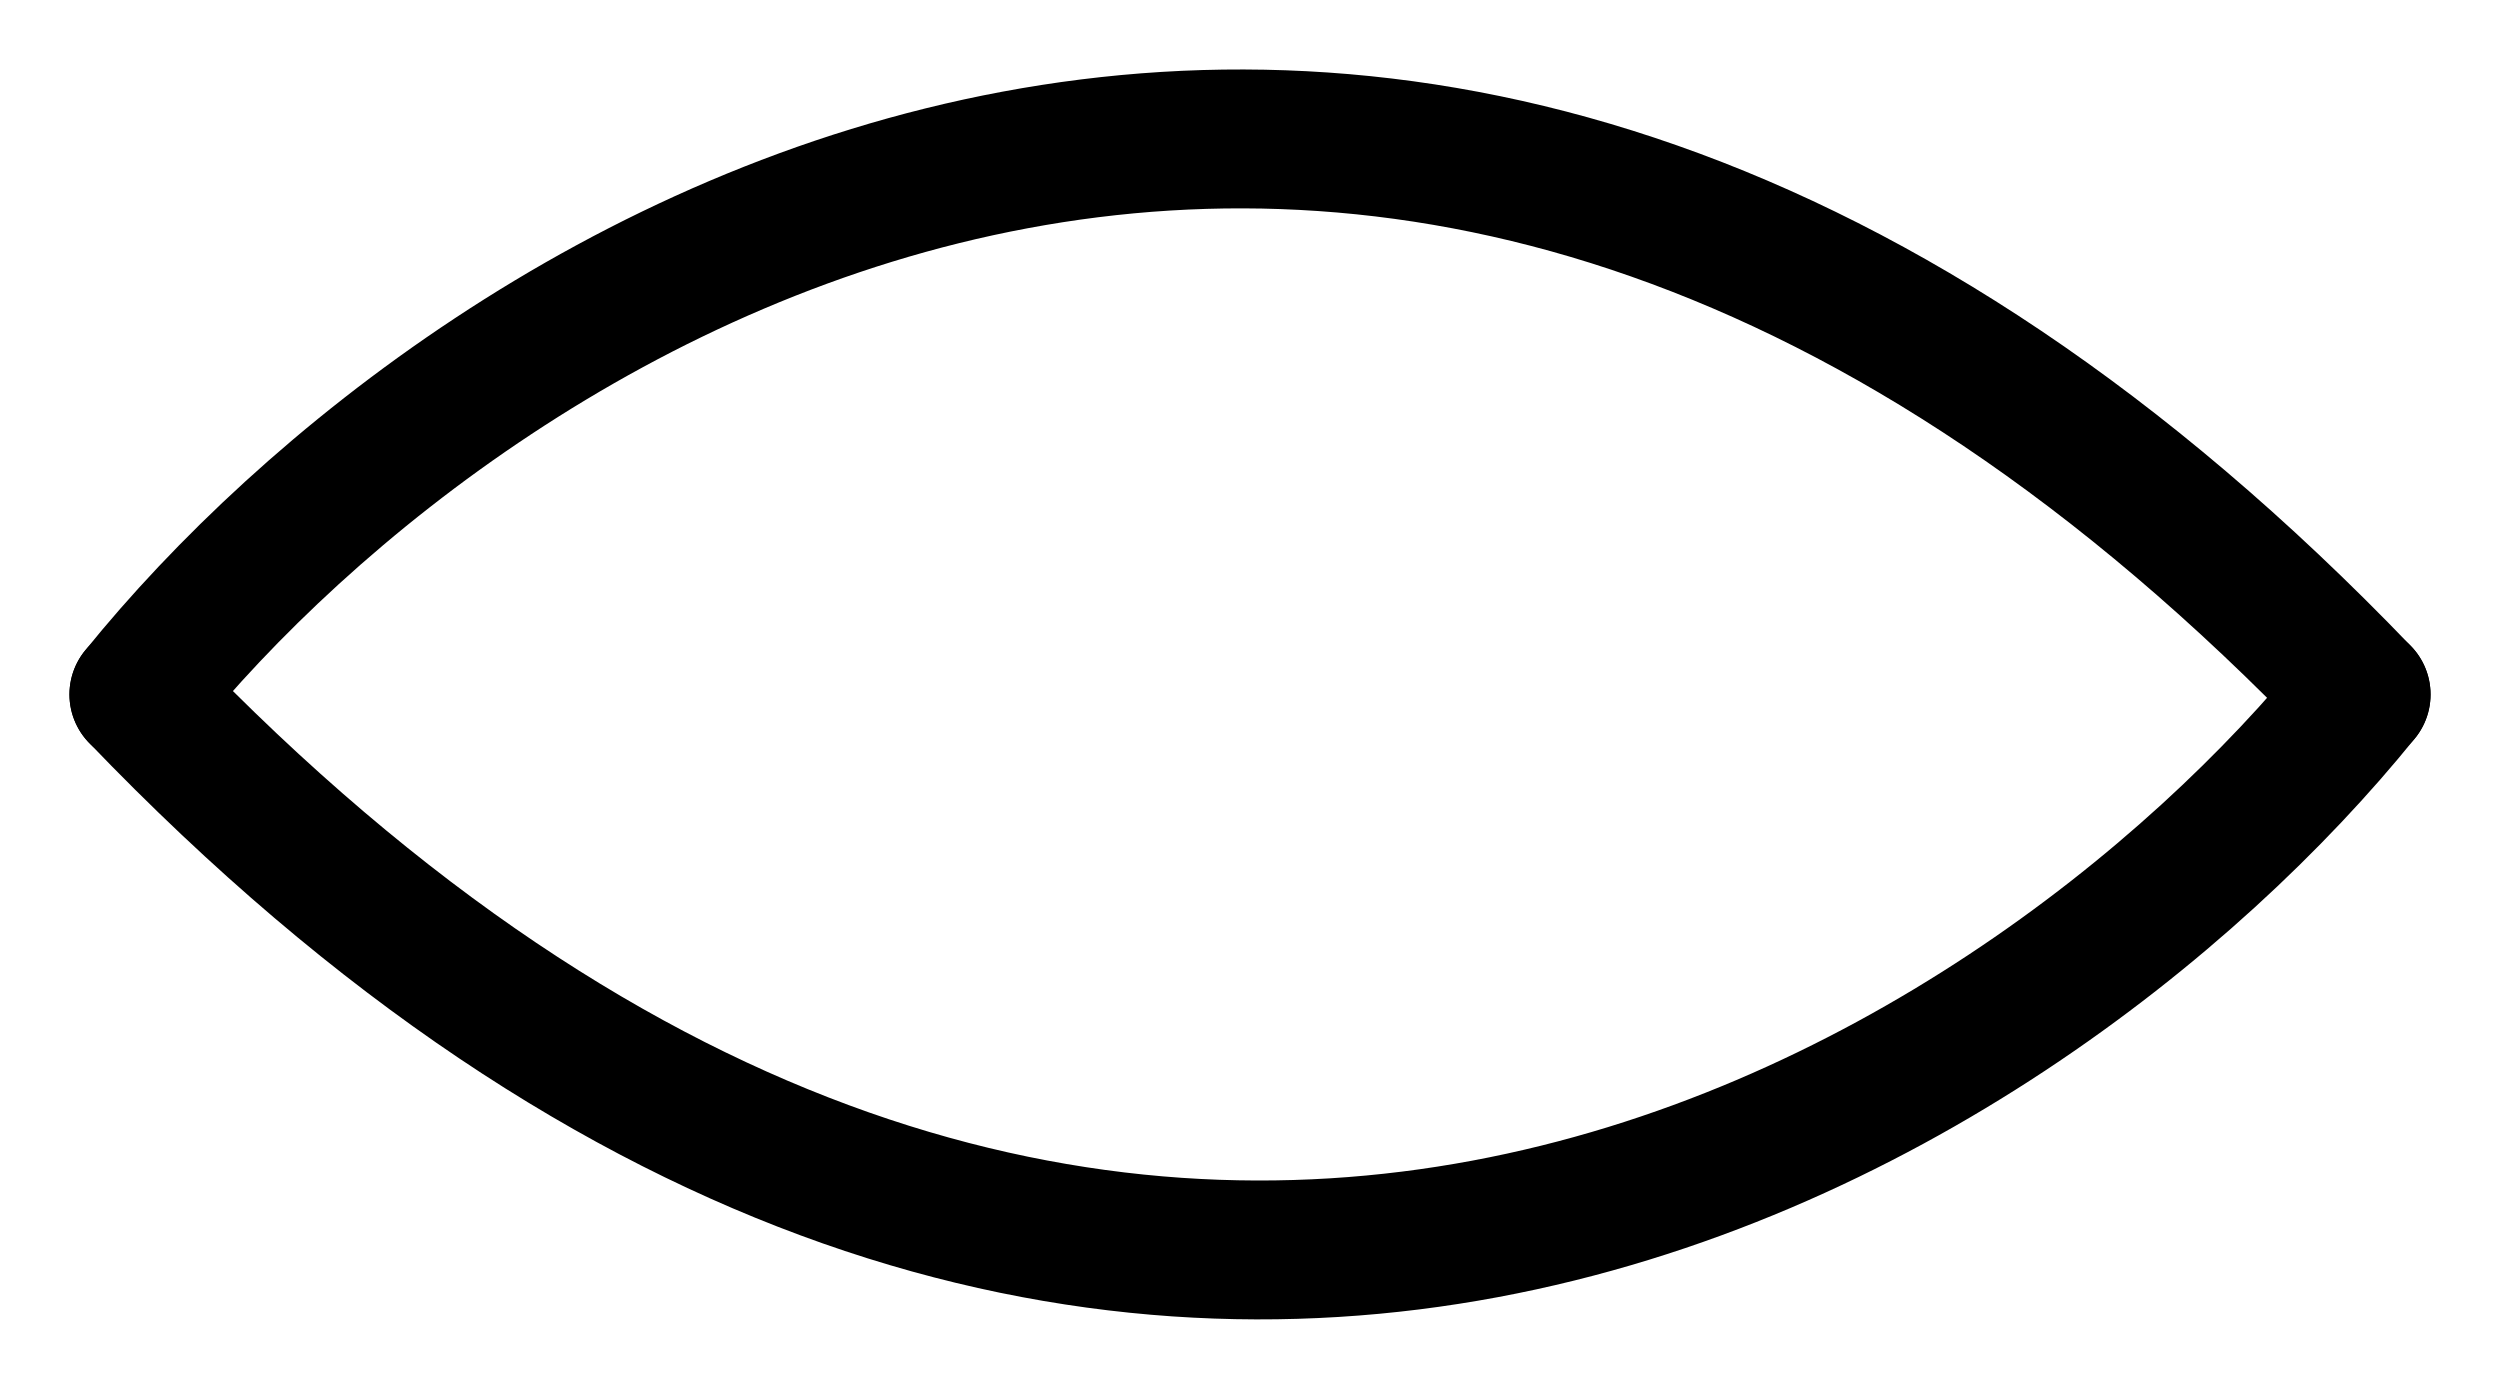 <svg width="18" height="10" viewBox="0 0 18 10" fill="none" xmlns="http://www.w3.org/2000/svg">
<path d="M1 5C3.438 1.982 10.051 -2.244 17 5" stroke="black" stroke-linecap="round"/>
<path d="M17 5C14.562 8.018 7.949 12.244 1 5" stroke="black" stroke-linecap="round"/>
</svg>
